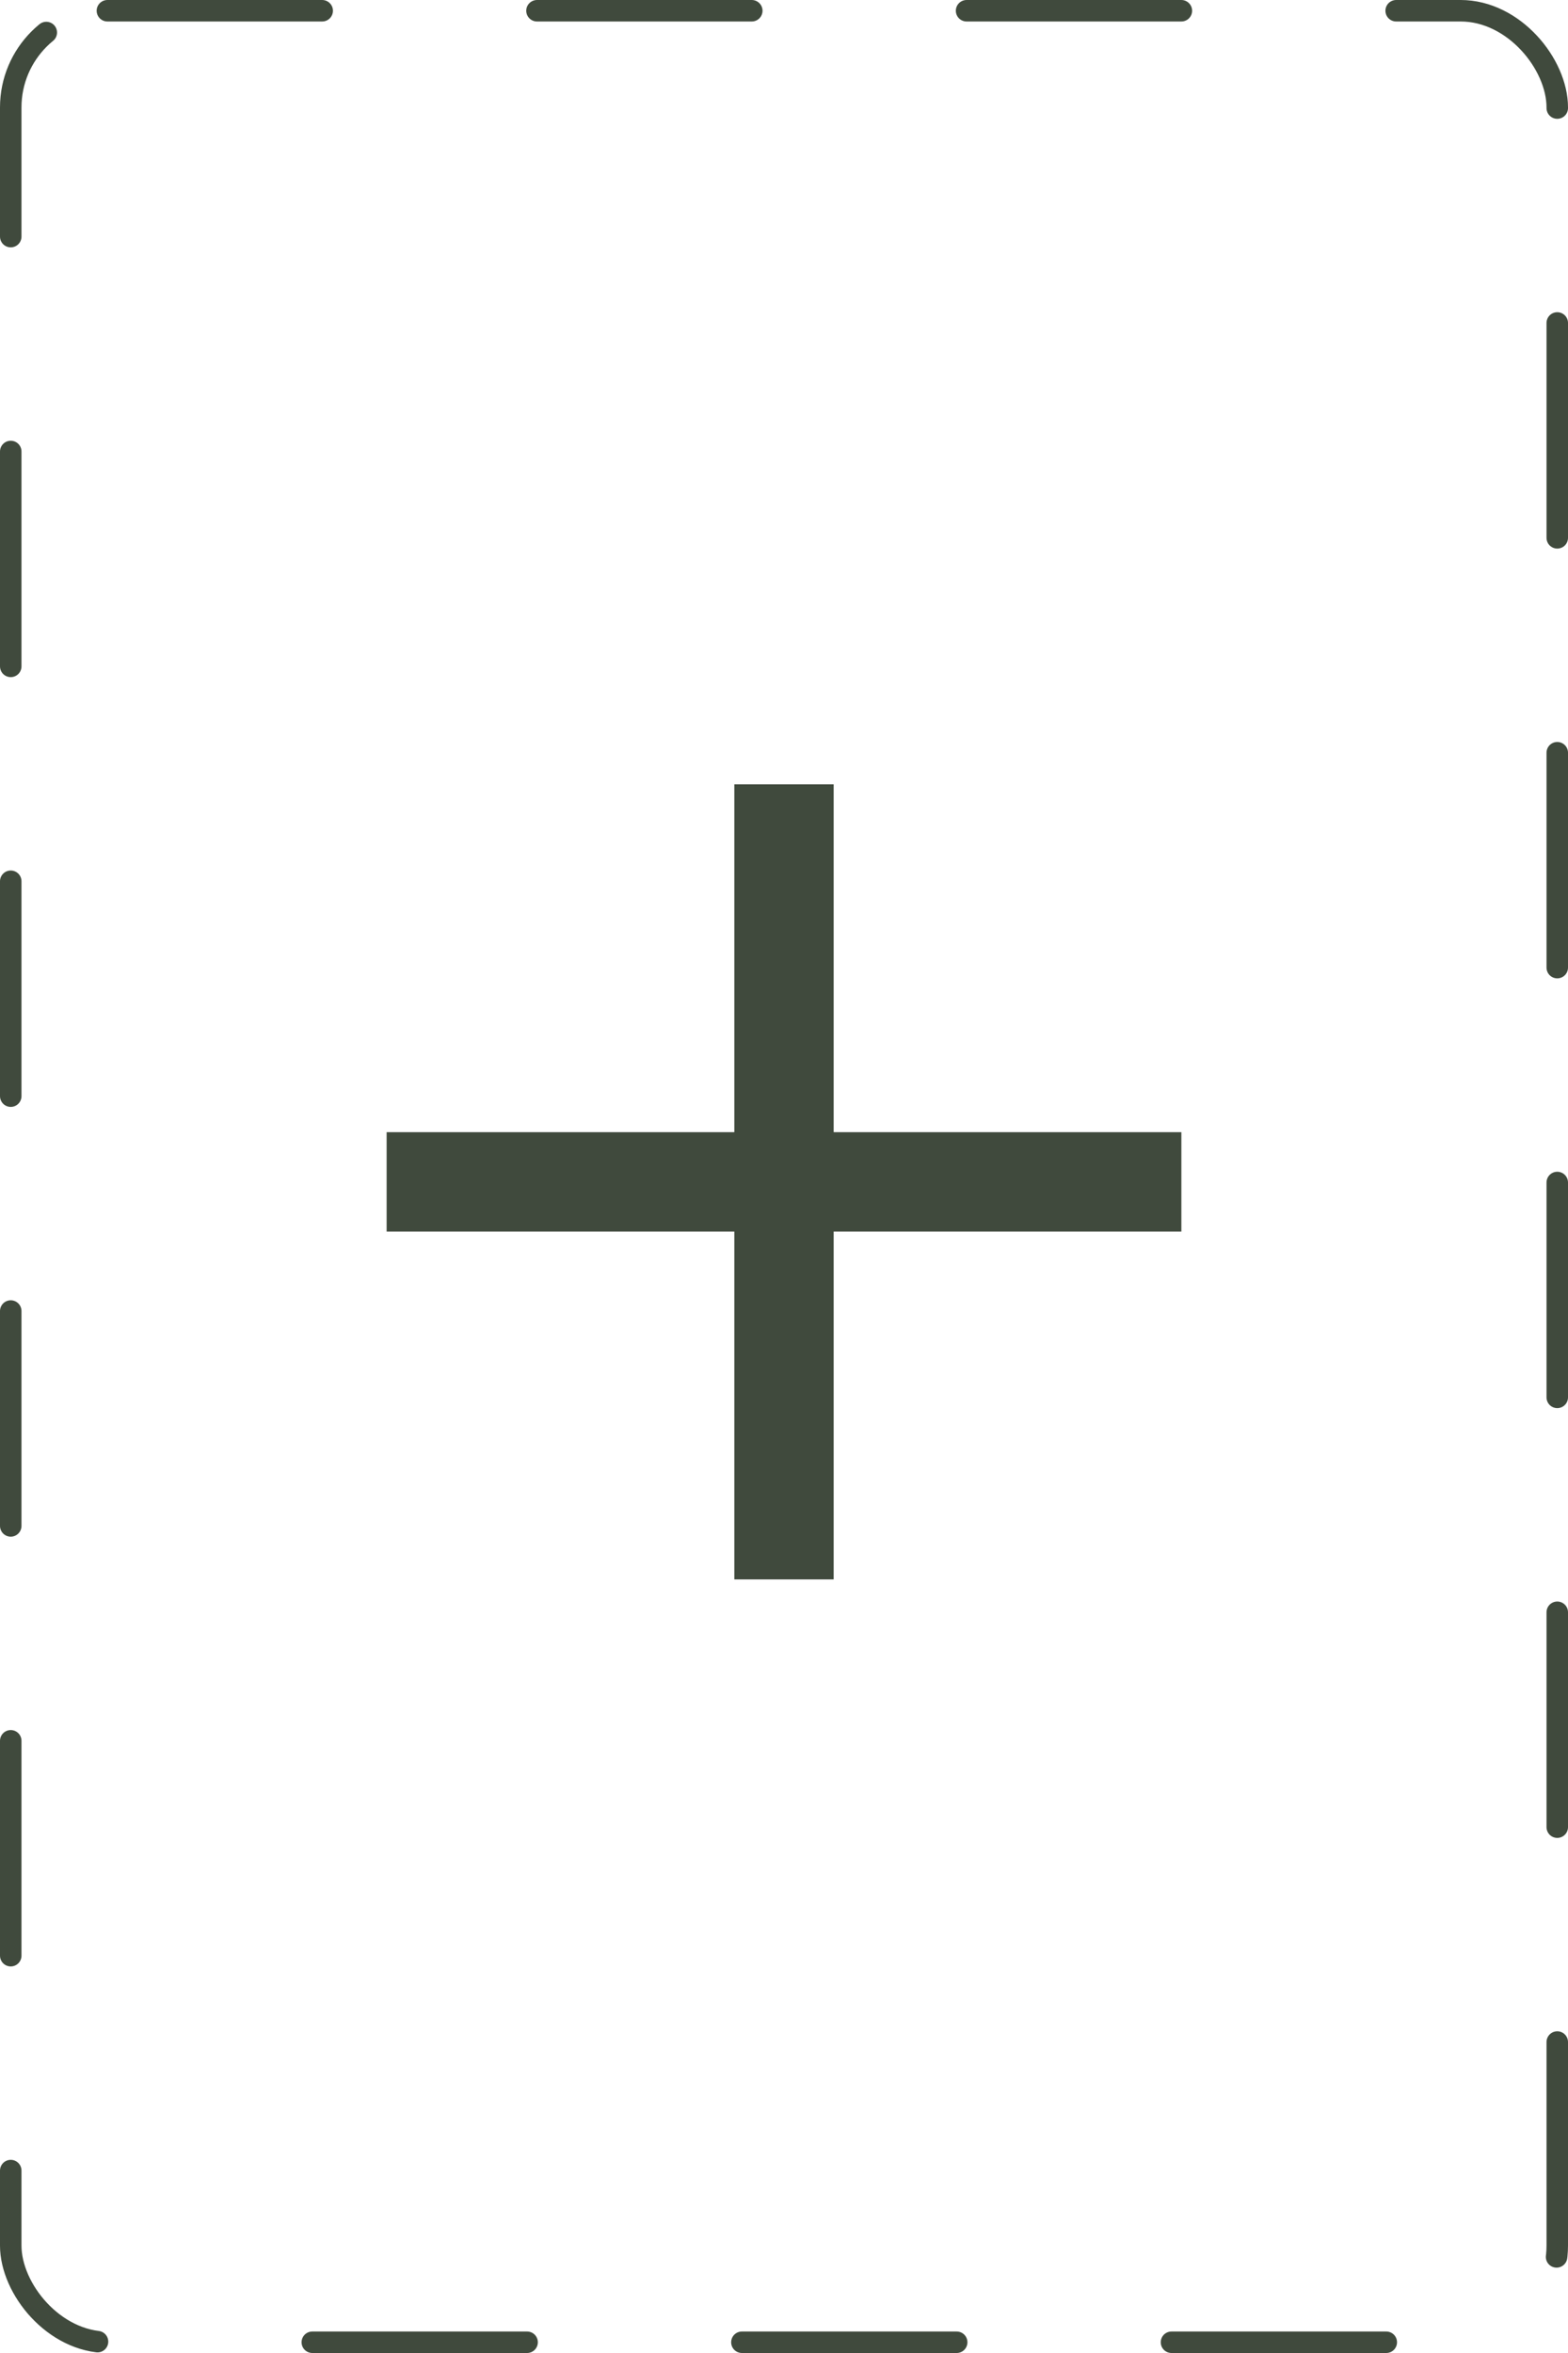 <svg width="146" height="219" viewBox="0 0 146 219" fill="none" xmlns="http://www.w3.org/2000/svg">
<rect x="1" y="1" width="144" height="217" rx="9" stroke="#404A3D" stroke-width="2" stroke-linecap="round" stroke-dasharray="20 20"/>
<path d="M110 105.375H77.625V73H68.375V105.375H36V114.625H68.375V147H77.625V114.625H110V105.375Z" fill="#404A3D"/>
</svg>
